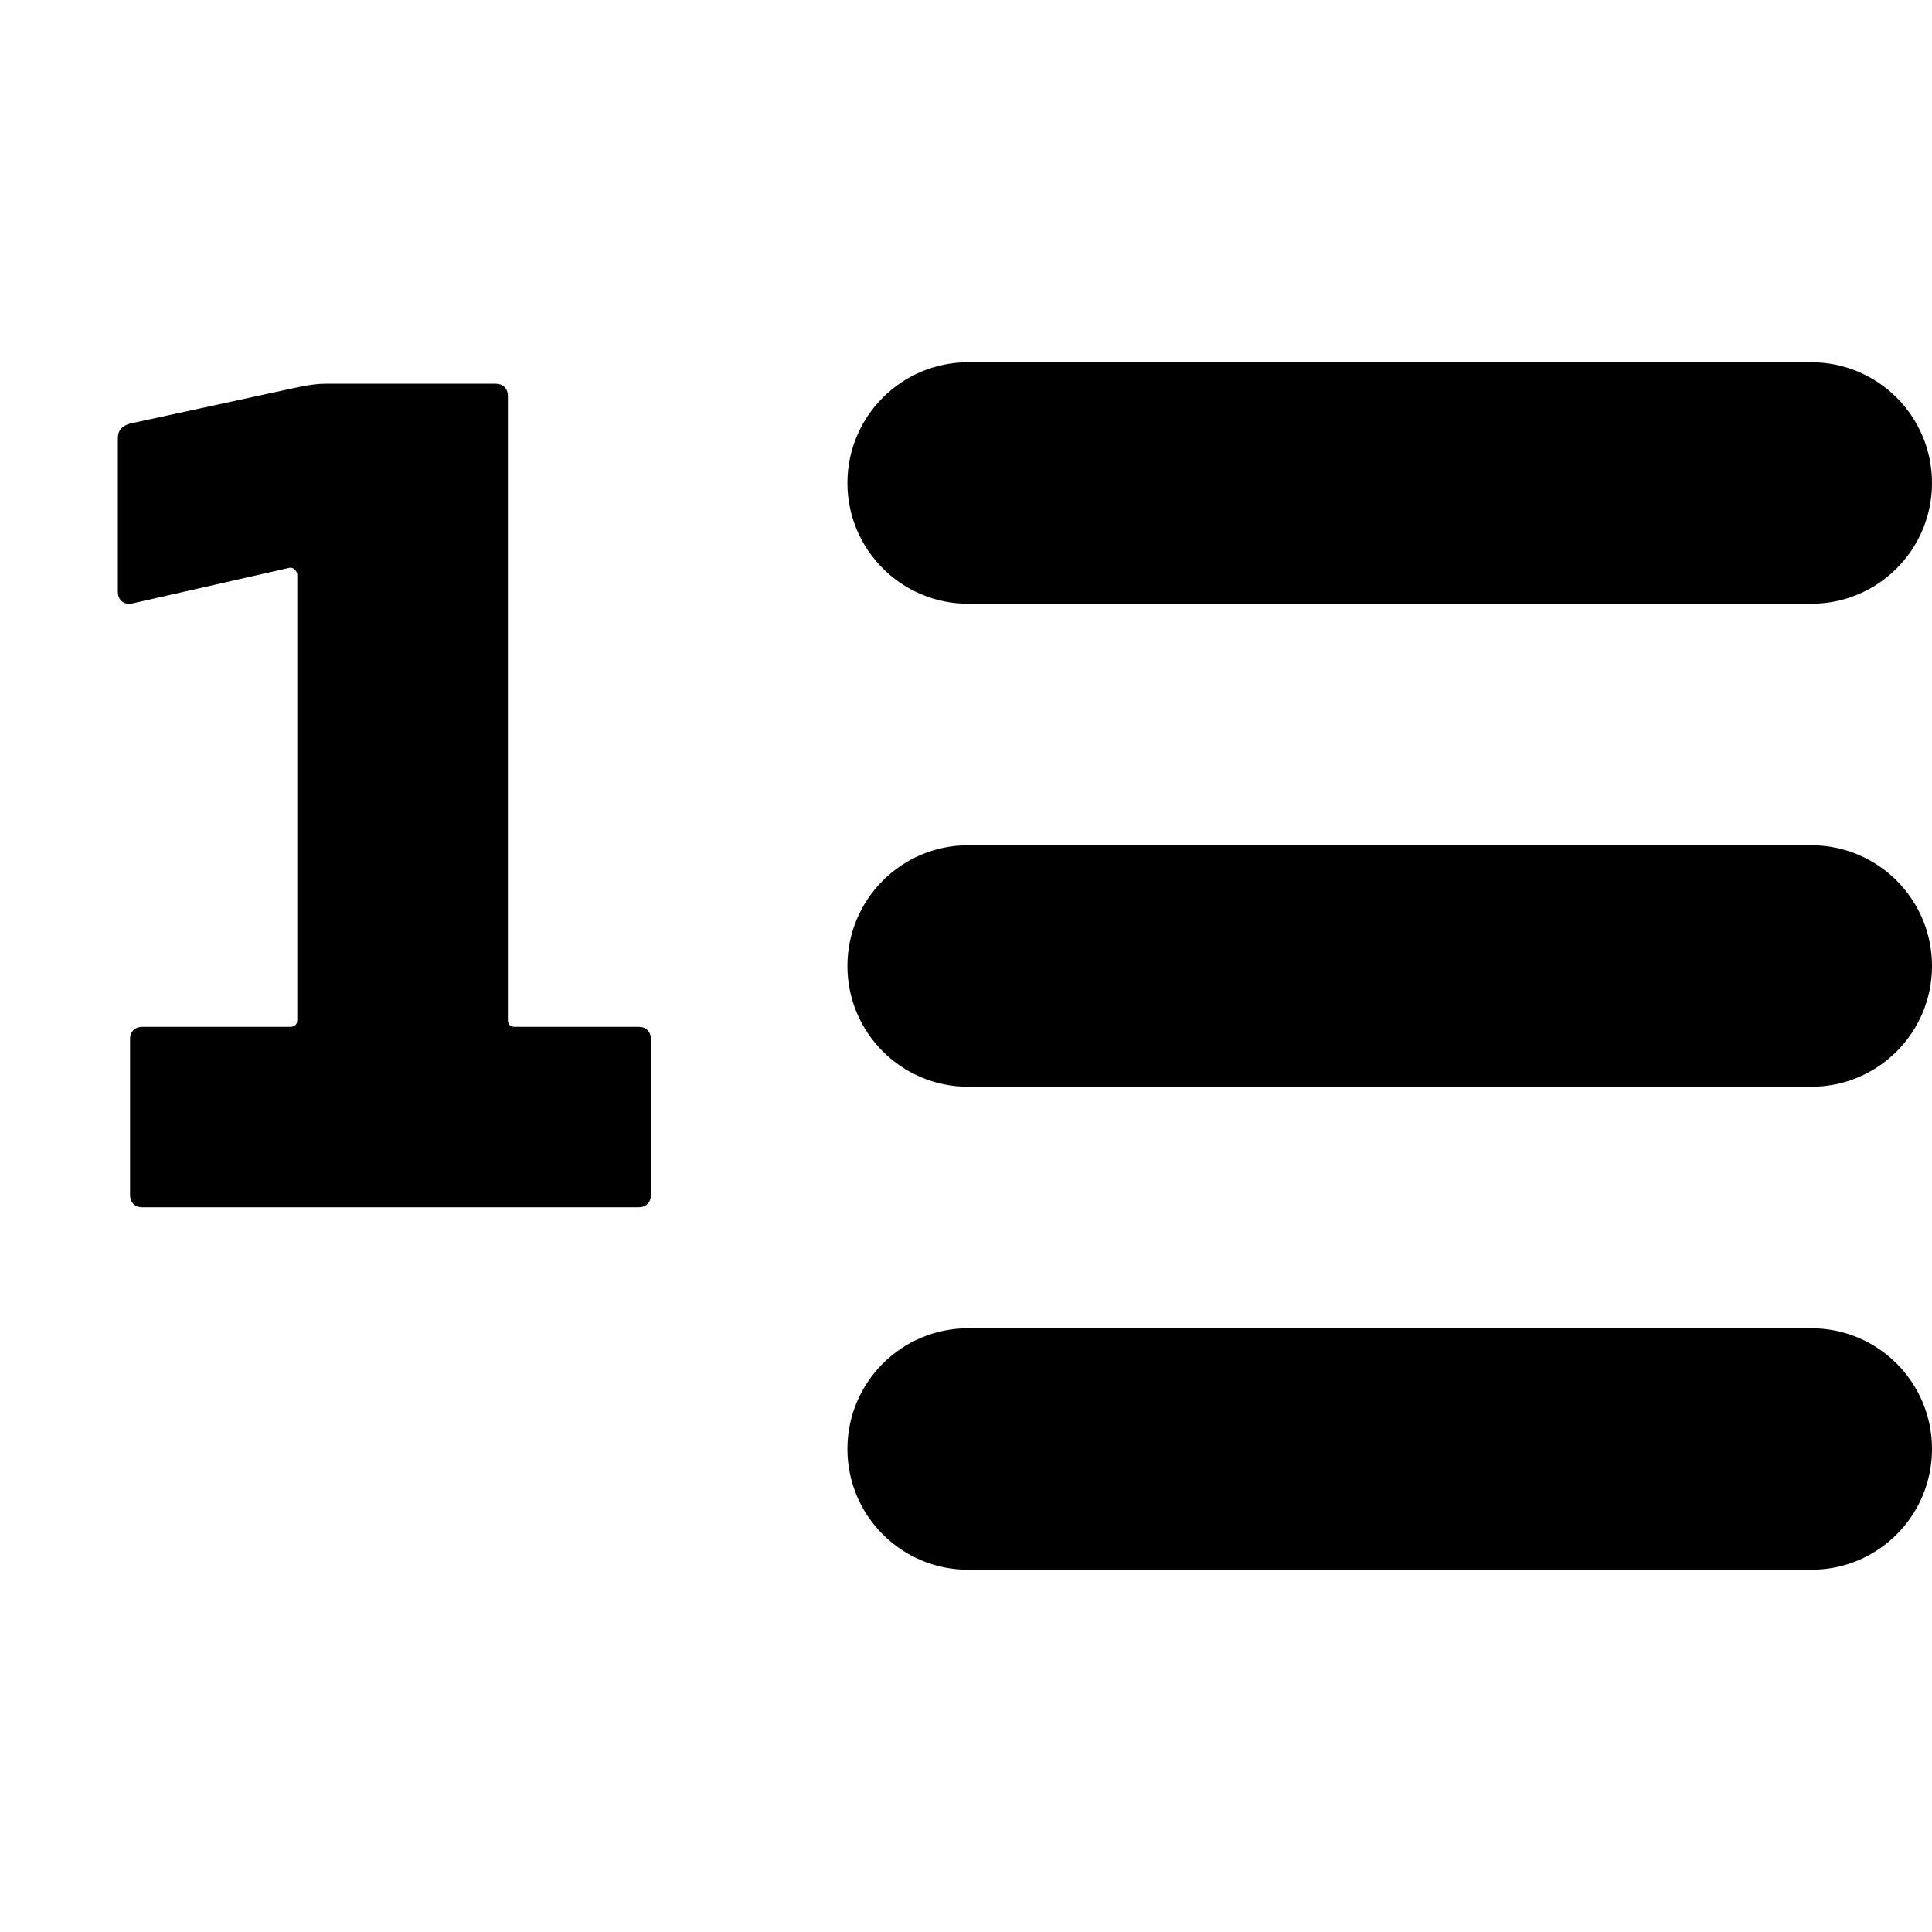 <?xml version="1.0" encoding="iso-8859-1"?>
<!-- Generator: Adobe Illustrator 17.1.0, SVG Export Plug-In . SVG Version: 6.00 Build 0)  -->
<!DOCTYPE svg PUBLIC "-//W3C//DTD SVG 1.1//EN" "http://www.w3.org/Graphics/SVG/1.1/DTD/svg11.dtd">
<svg version="1.1" id="Layer_1" xmlns="http://www.w3.org/2000/svg" xmlns:xlink="http://www.w3.org/1999/xlink" x="0px" y="0px"
	 viewBox="-7.5 16.5 16 16" style="enable-background:new -7.5 16.5 16 16;" xml:space="preserve">
<g>
	<path d="M0.518,21.5H7.5c0.553,0,1-0.448,1-1s-0.447-1-1-1H0.518c-0.552,0-1,0.448-1,1S-0.034,21.5,0.518,21.5z"/>
	<path d="M7.5,23.5H0.518c-0.552,0-1,0.448-1,1c0,0.553,0.448,1,1,1H7.5c0.553,0,1-0.447,1-1C8.5,23.948,8.053,23.5,7.5,23.5z"/>
	<path d="M7.5,27.5H0.518c-0.552,0-1,0.447-1,1s0.448,1,1,1H7.5c0.553,0,1-0.447,1-1S8.053,27.5,7.5,27.5z"/>
	<path d="M-2.21,25.004h-1.024c-0.04,0-0.06-0.019-0.06-0.06v-5.166c0-0.06-0.04-0.1-0.1-0.1h-1.414c-0.06,0-0.14,0.01-0.231,0.03
		l-1.385,0.3c-0.07,0.02-0.1,0.06-0.1,0.12v1.274c0,0.06,0.04,0.1,0.1,0.1l1.326-0.301c0.03,0,0.05,0.021,0.06,0.051v3.692
		c0,0.04-0.02,0.06-0.06,0.06h-1.225c-0.059,0-0.1,0.04-0.1,0.1v1.294c0,0.06,0.04,0.1,0.1,0.1h4.113c0.06,0,0.1-0.04,0.1-0.1
		v-1.294C-2.11,25.044-2.15,25.004-2.21,25.004z"/>
</g>
</svg>
